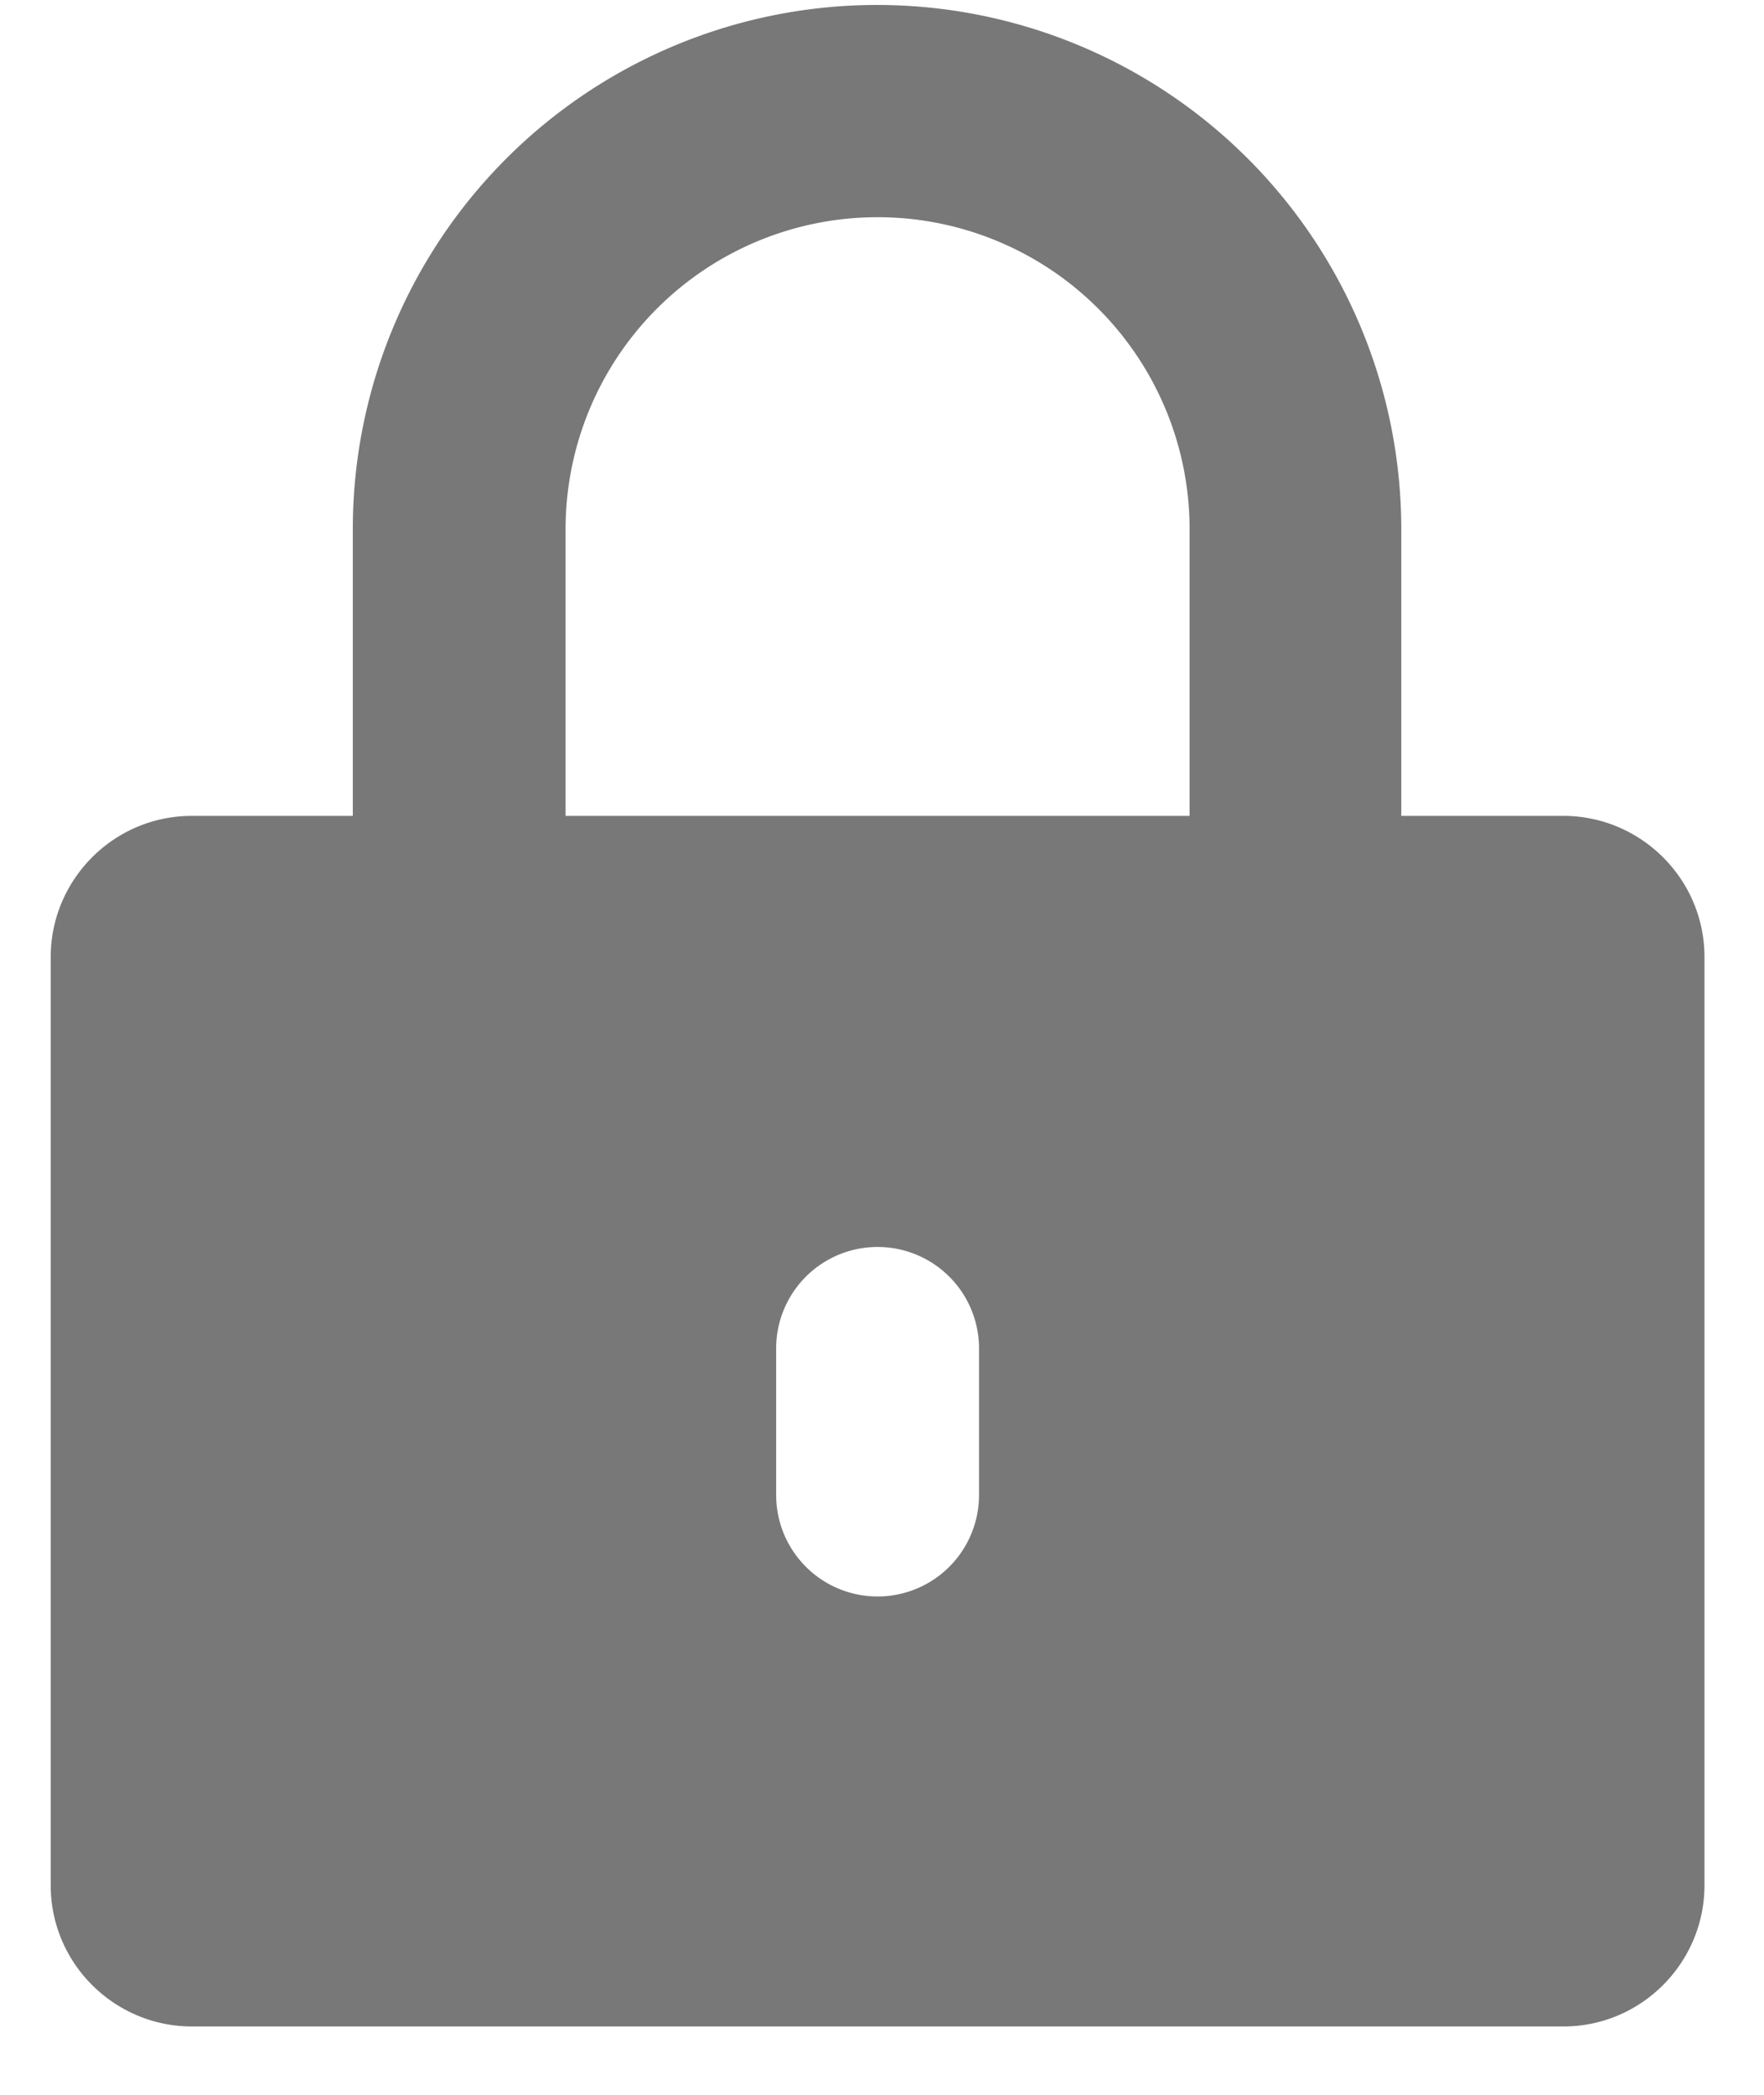<svg fill="none" xmlns="http://www.w3.org/2000/svg" viewBox="0 0 16 19"><path fill-rule="evenodd" clip-rule="evenodd" d="M3.2 7.4V4.8a4.75 4.75 0 119.51 0v2.6h1.47c.7 0 1.28.57 1.28 1.28v8.42c0 .7-.57 1.28-1.28 1.28H1.74c-.7 0-1.28-.57-1.28-1.28V8.68c0-.7.57-1.28 1.28-1.28H3.2zm1.93-2.6a2.83 2.83 0 115.66 0v2.6H5.13V4.8zm1.91 7.43a.92.92 0 111.84 0v1.33a.92.92 0 11-1.84 0v-1.33z" fill="#787878"/></svg>
